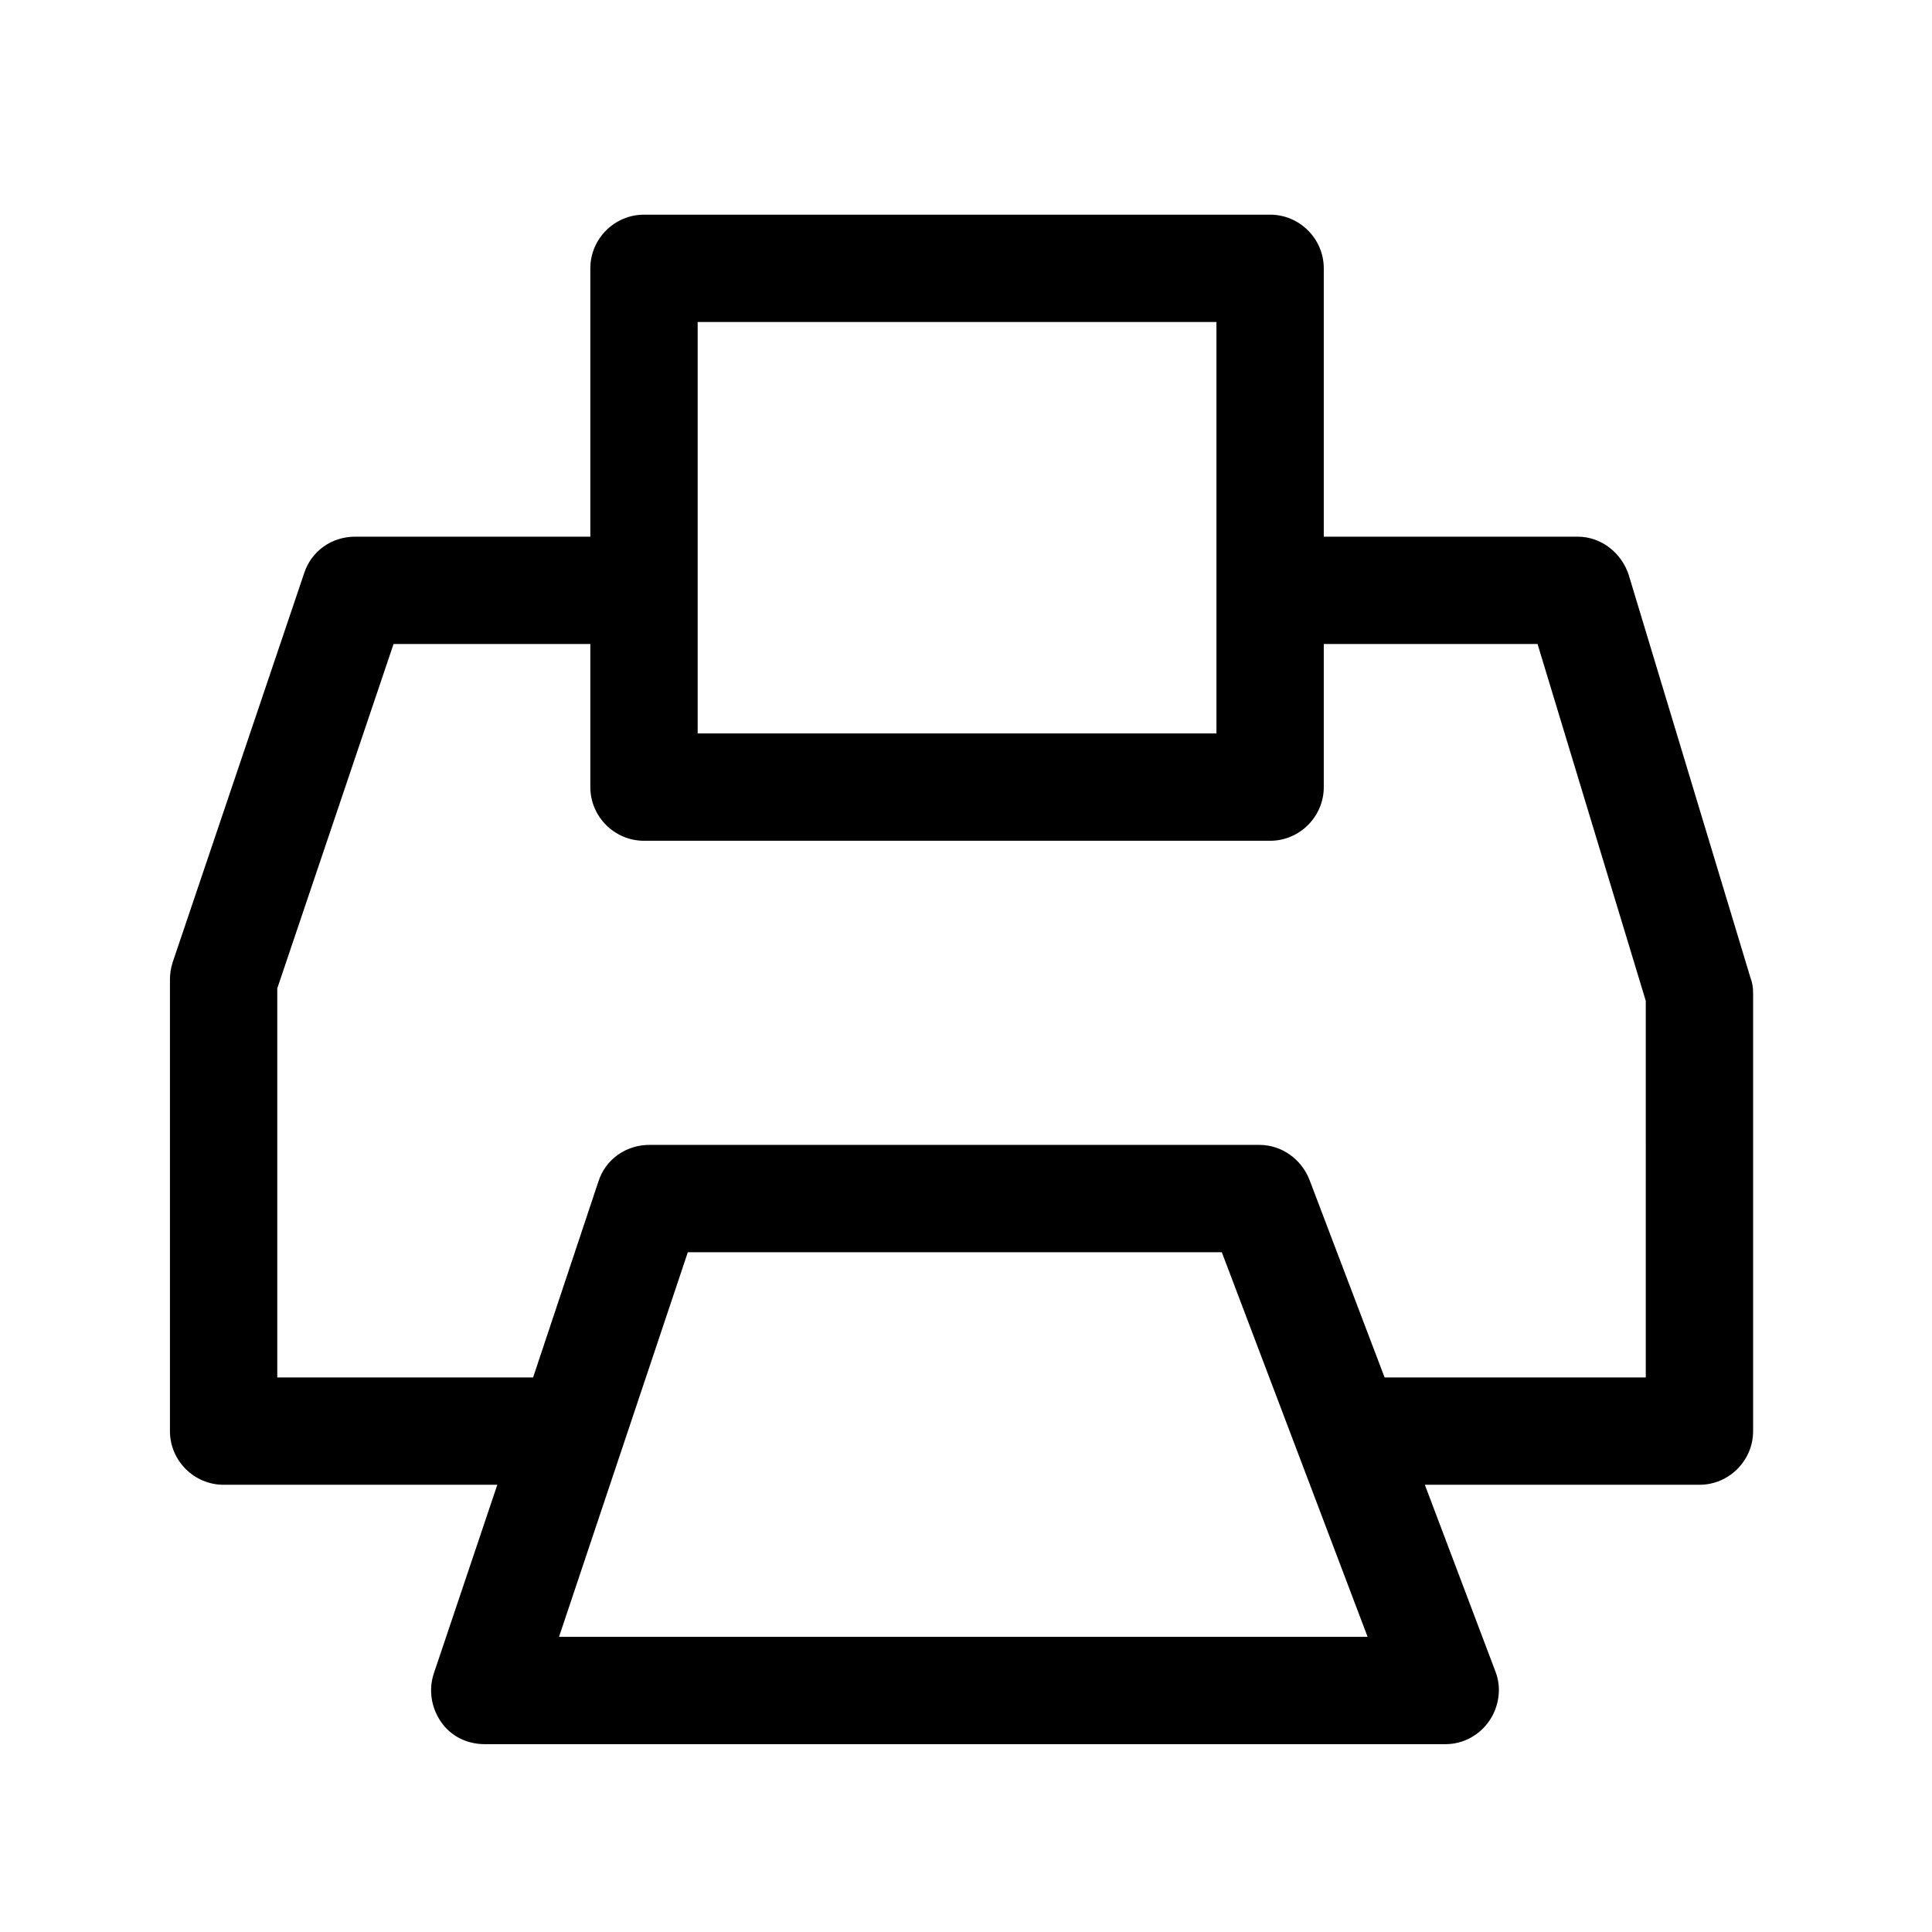 <?xml version="1.0" encoding="utf-8"?>
<!-- Generator: Adobe Illustrator 18.0.0, SVG Export Plug-In . SVG Version: 6.00 Build 0)  -->
<!DOCTYPE svg PUBLIC "-//W3C//DTD SVG 1.1//EN" "http://www.w3.org/Graphics/SVG/1.1/DTD/svg11.dtd">
<svg version="1.1" id="Layer_1" xmlns="http://www.w3.org/2000/svg" xmlns:xlink="http://www.w3.org/1999/xlink" x="0px" y="0px"
	 viewBox="0 0 216 216" enable-background="new 0 0 216 216" xml:space="preserve">
<g>
	<path d="M25,166h30.6l-7.1,21.1c-0.6,1.8-0.3,3.8,0.8,5.4c1.1,1.6,2.9,2.5,4.9,2.5h107.4c2,0,3.8-1,4.9-2.6s1.4-3.7,0.7-5.5
		l-7.9-20.9H190c3.3,0,6-2.7,6-6v-49c0-0.6-0.1-1.2-0.3-1.7l-13.6-45c-0.8-2.5-3.1-4.3-5.7-4.3H148V30c0-3.3-2.7-6-6-6H72
		c-3.3,0-6,2.7-6,6v30H39.7c-2.6,0-4.9,1.6-5.7,4.1l-14.7,43.5c-0.2,0.6-0.3,1.3-0.3,1.9V160C19,163.3,21.7,166,25,166z M62.5,183
		l14.4-43h59.7l16.3,43H62.5z M78,36h58v46H78V36z M31,110.5L44,72h22v16c0,3.3,2.7,6,6,6h70c3.3,0,6-2.7,6-6V72h23.9l12.1,39.9V154
		h-29.2l-8.4-22.1c-0.9-2.3-3.1-3.9-5.6-3.9H72.6c-2.6,0-4.9,1.6-5.7,4.1L59.6,154H31V110.5z"/>
</g>
</svg>
